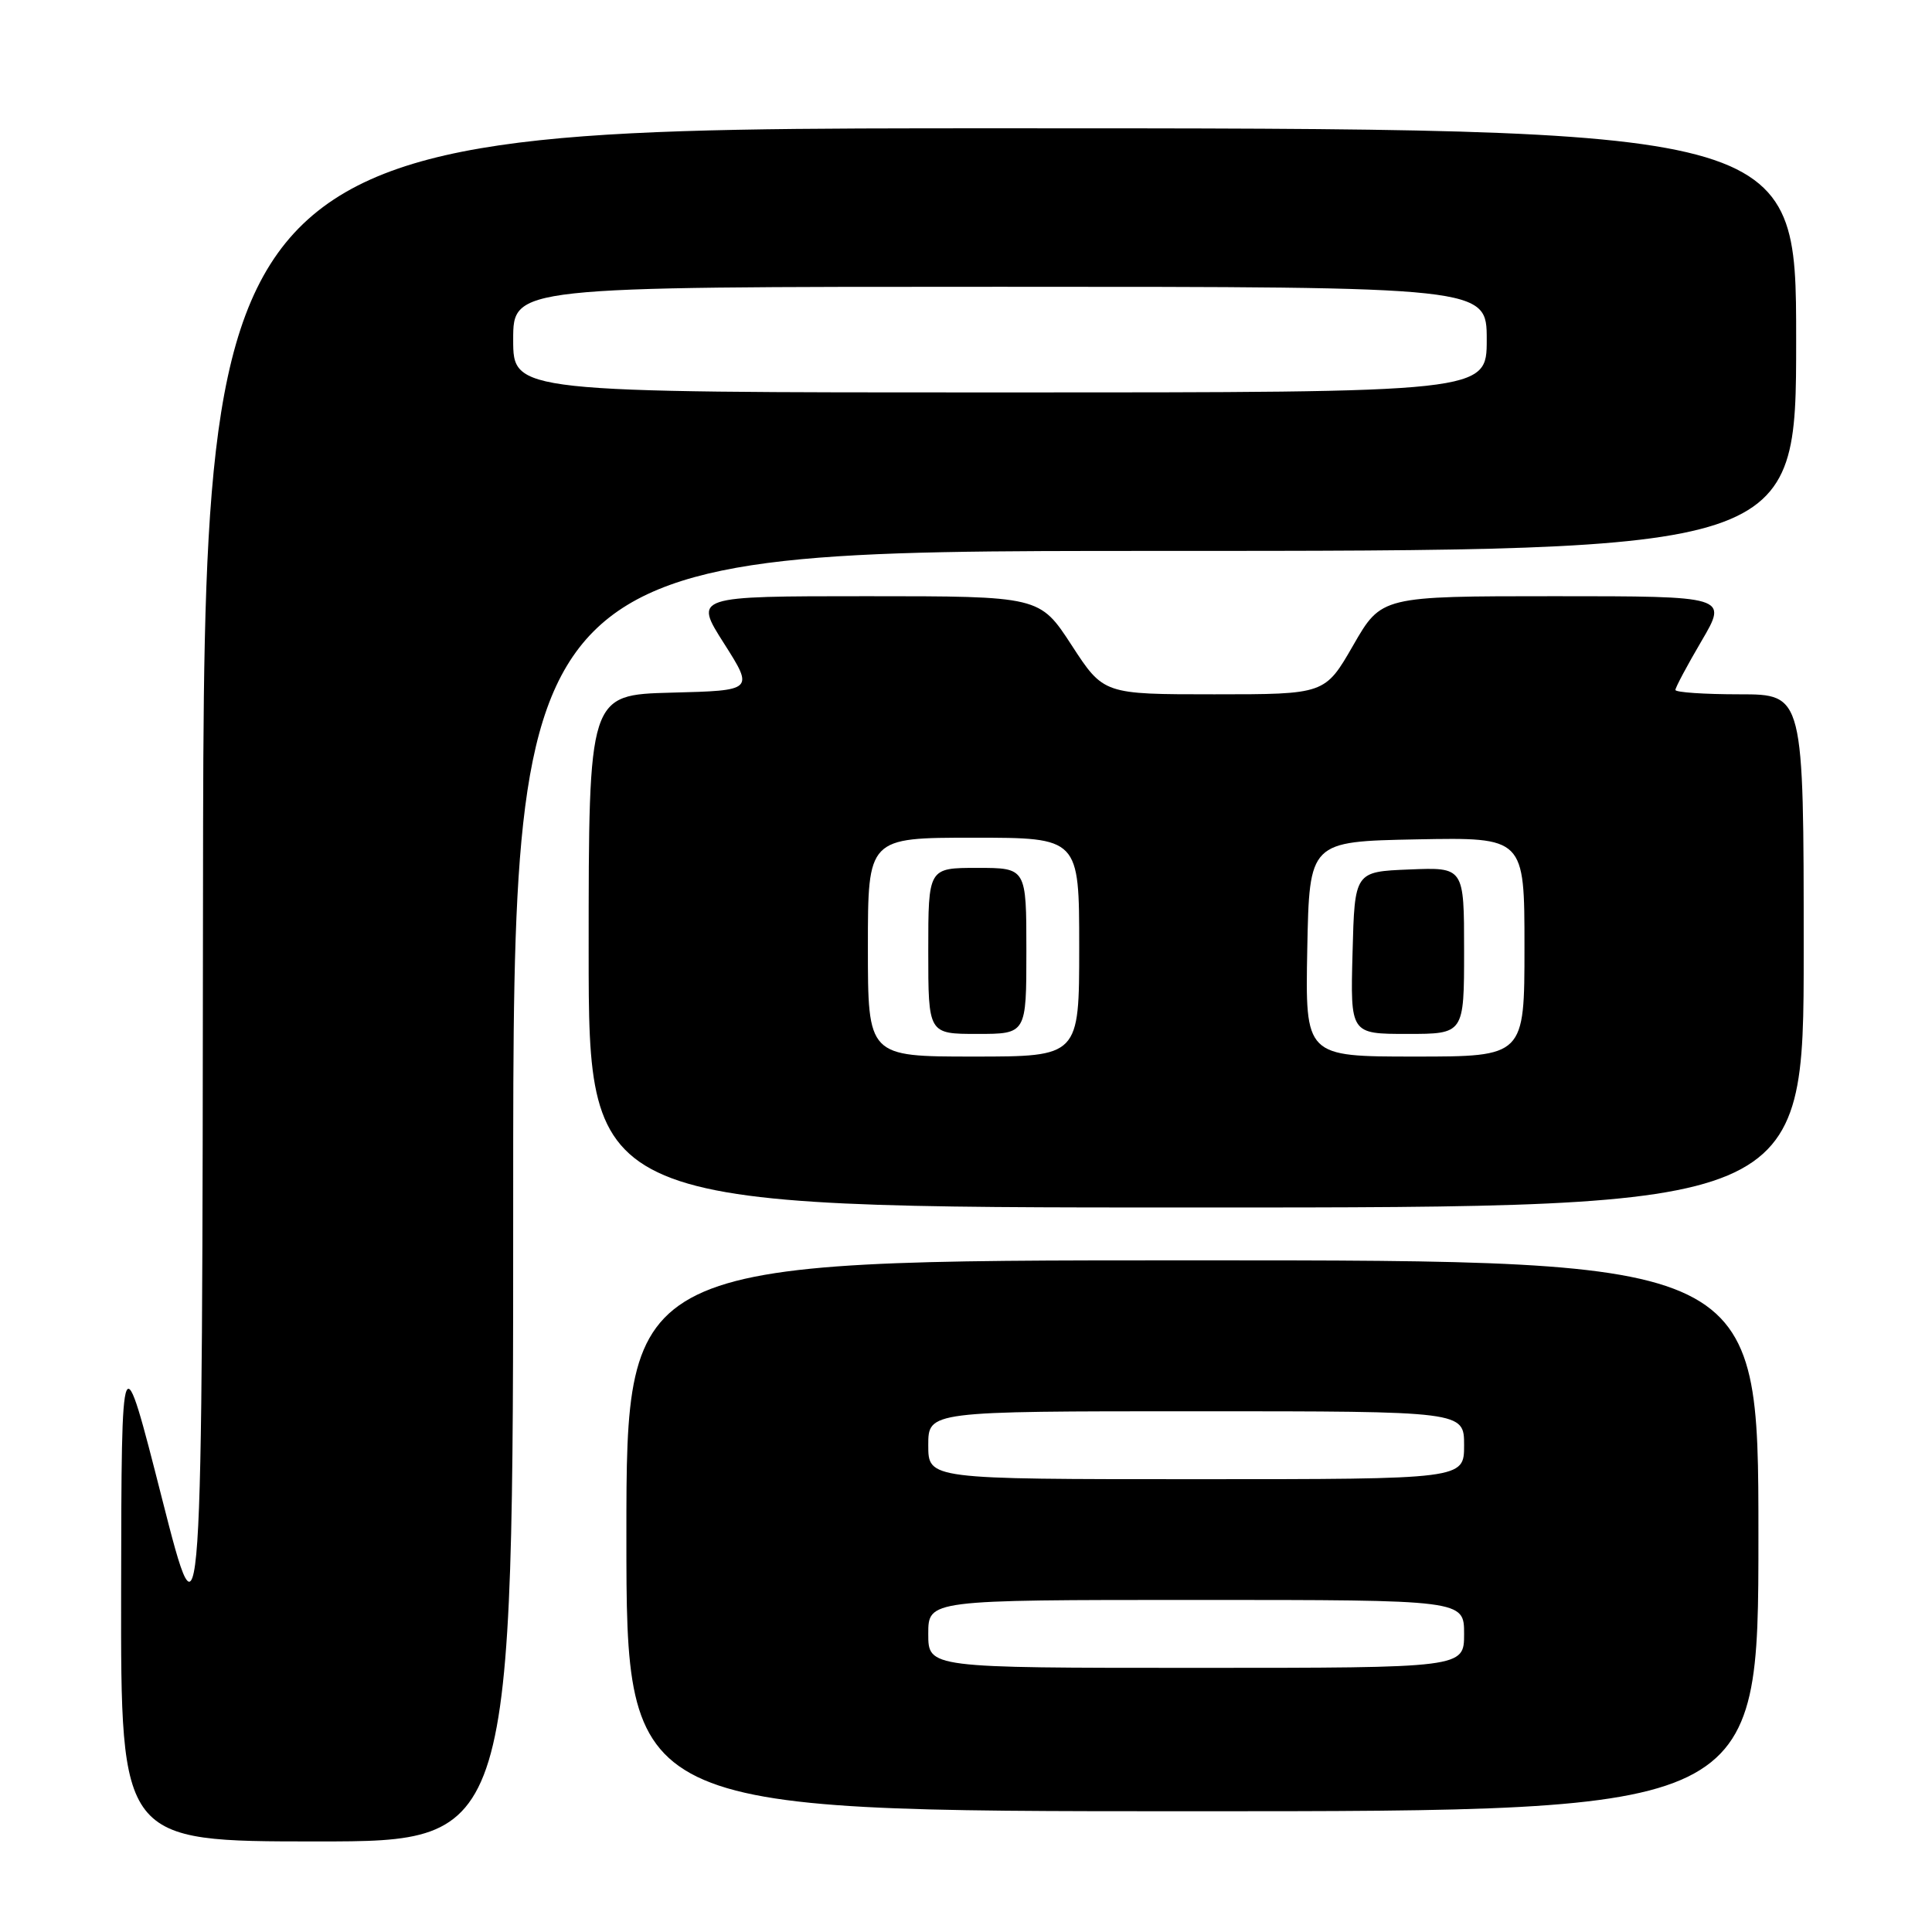 <?xml version="1.0" encoding="UTF-8" standalone="no"?>
<!DOCTYPE svg PUBLIC "-//W3C//DTD SVG 1.1//EN" "http://www.w3.org/Graphics/SVG/1.1/DTD/svg11.dtd" >
<svg xmlns="http://www.w3.org/2000/svg" xmlns:xlink="http://www.w3.org/1999/xlink" version="1.1" viewBox="0 0 256 256">
 <g >
 <path fill="currentColor"
d=" M 68.00 158.50 C 68.00 73.00 68.00 73.00 153.00 73.00 C 238.00 73.00 238.00 73.00 238.00 45.00 C 238.00 17.00 238.00 17.00 132.50 17.00 C 27.00 17.00 27.00 17.00 26.90 118.25 C 26.80 219.50 26.80 219.50 21.45 198.50 C 16.10 177.50 16.10 177.50 16.05 210.75 C 16.00 244.00 16.00 244.00 42.00 244.00 C 68.00 244.00 68.00 244.00 68.00 158.50 Z  M 233.00 203.50 C 233.00 167.00 233.00 167.00 158.00 167.00 C 83.00 167.00 83.00 167.00 83.00 203.50 C 83.00 240.00 83.00 240.00 158.00 240.00 C 233.00 240.00 233.00 240.00 233.00 203.50 Z  M 239.00 126.00 C 239.00 92.00 239.00 92.00 230.50 92.00 C 225.82 92.00 222.00 91.74 222.00 91.42 C 222.00 91.10 223.56 88.17 225.47 84.92 C 228.94 79.00 228.94 79.00 205.99 79.00 C 183.05 79.00 183.05 79.00 179.31 85.50 C 175.57 92.00 175.57 92.00 160.90 92.00 C 146.23 92.00 146.23 92.00 142.00 85.50 C 137.77 79.00 137.77 79.00 114.86 79.00 C 91.95 79.00 91.95 79.00 95.93 85.25 C 99.90 91.50 99.90 91.50 88.95 91.78 C 78.00 92.07 78.00 92.07 78.00 126.03 C 78.00 160.00 78.00 160.00 158.50 160.00 C 239.00 160.00 239.00 160.00 239.00 126.00 Z  M 68.00 45.00 C 68.00 38.00 68.00 38.00 132.50 38.00 C 197.00 38.00 197.00 38.00 197.00 45.00 C 197.00 52.00 197.00 52.00 132.50 52.00 C 68.00 52.00 68.00 52.00 68.00 45.00 Z  M 123.00 216.50 C 123.00 212.00 123.00 212.00 158.50 212.00 C 194.00 212.00 194.00 212.00 194.00 216.50 C 194.00 221.00 194.00 221.00 158.50 221.00 C 123.00 221.00 123.00 221.00 123.00 216.50 Z  M 123.00 191.50 C 123.00 187.00 123.00 187.00 158.50 187.00 C 194.00 187.00 194.00 187.00 194.00 191.50 C 194.00 196.00 194.00 196.00 158.50 196.00 C 123.00 196.00 123.00 196.00 123.00 191.50 Z  M 115.00 125.50 C 115.00 111.00 115.00 111.00 129.00 111.00 C 143.00 111.00 143.00 111.00 143.00 125.50 C 143.00 140.00 143.00 140.00 129.00 140.00 C 115.00 140.00 115.00 140.00 115.00 125.50 Z  M 136.00 126.00 C 136.00 115.00 136.00 115.00 129.50 115.00 C 123.00 115.00 123.00 115.00 123.00 126.00 C 123.00 137.00 123.00 137.00 129.50 137.00 C 136.00 137.00 136.00 137.00 136.00 126.00 Z  M 173.22 125.75 C 173.50 111.50 173.50 111.50 187.75 111.22 C 202.00 110.95 202.00 110.95 202.00 125.47 C 202.00 140.00 202.00 140.00 187.47 140.00 C 172.95 140.00 172.95 140.00 173.22 125.75 Z  M 194.00 125.96 C 194.00 114.91 194.00 114.91 186.75 115.21 C 179.50 115.50 179.50 115.50 179.22 126.25 C 178.93 137.00 178.93 137.00 186.47 137.00 C 194.00 137.00 194.00 137.00 194.00 125.96 Z "/>
</g>
</svg>